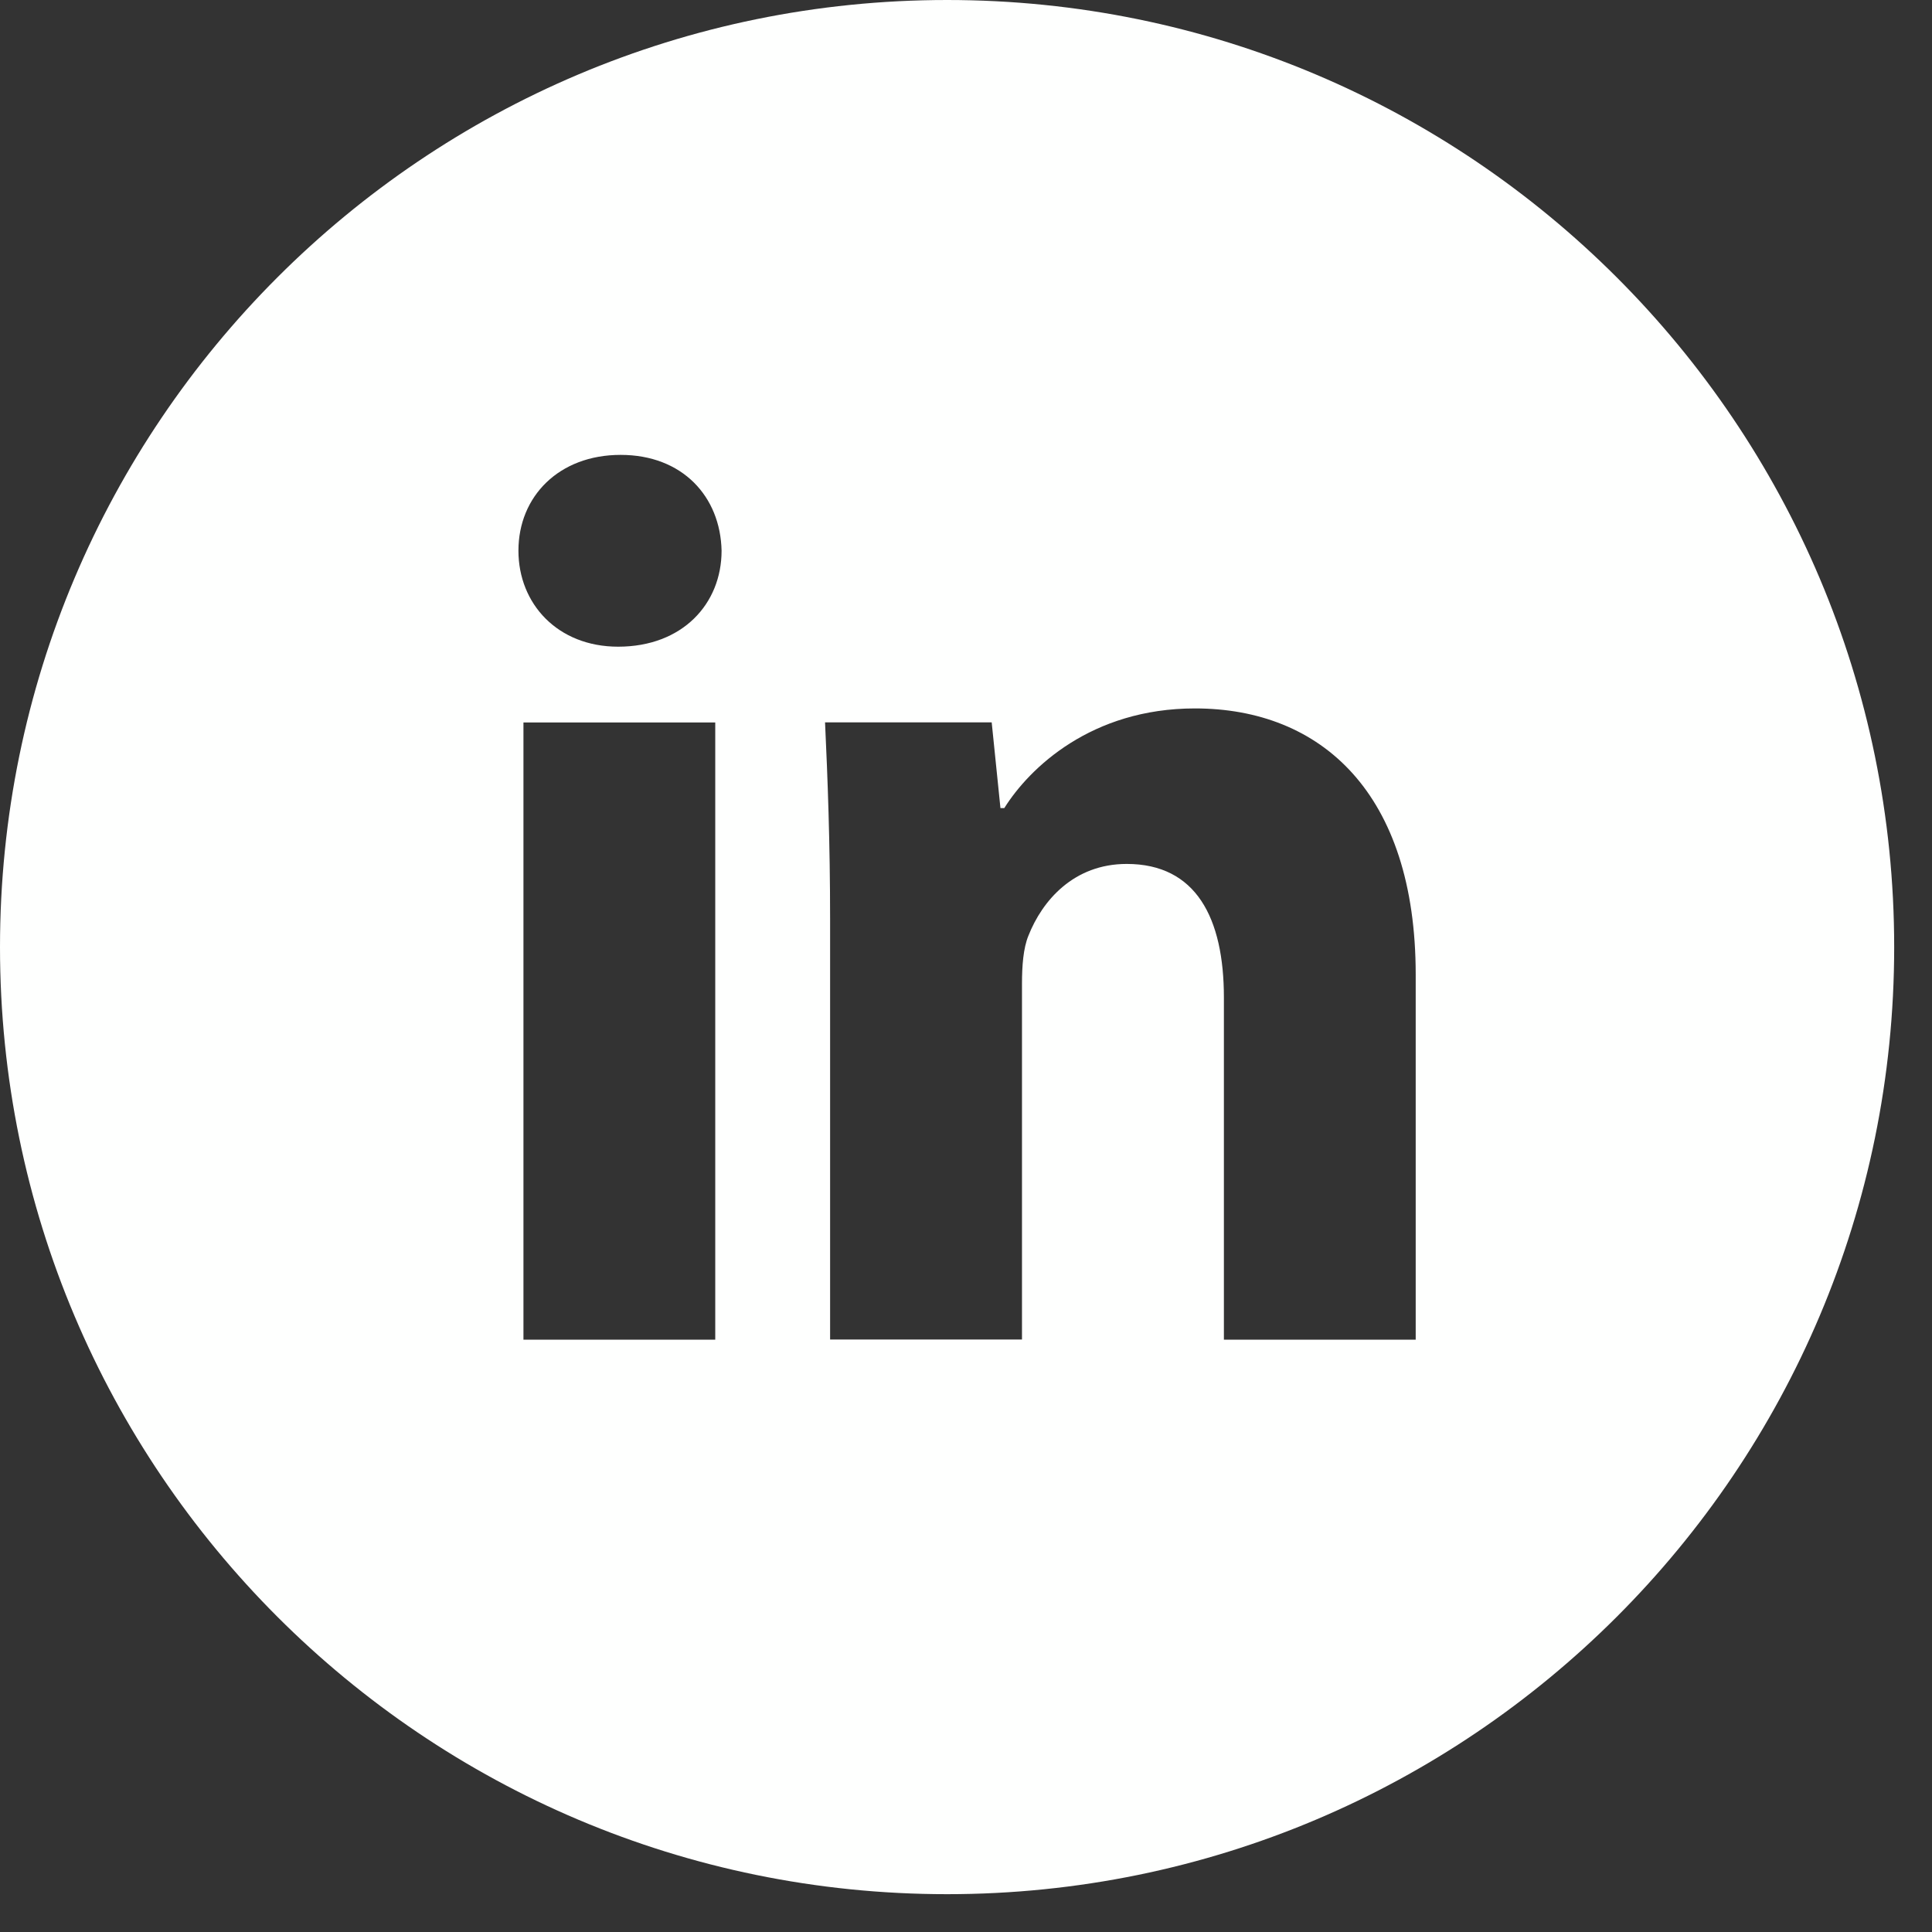 <svg width="47" height="47" viewBox="0 0 47 47" fill="none" xmlns="http://www.w3.org/2000/svg">
<rect x="0" y="0" width="47" height="47" fill="#333333" stroke="none"/>
<path d="M23.04 0C10.315 0 0 10.315 0 23.04C0 35.765 10.315 46.08 23.04 46.08C35.765 46.08 46.08 35.765 46.08 23.04C46.08 10.315 35.765 0 23.04 0ZM17.4 32.59H12.734V17.575H17.4V32.59ZM15.038 15.732C13.565 15.732 12.612 14.688 12.612 13.397C12.612 12.079 13.594 11.066 15.098 11.066C16.603 11.066 17.525 12.079 17.554 13.397C17.554 14.688 16.603 15.732 15.038 15.732ZM34.44 32.59H29.774V24.269C29.774 22.332 29.098 21.017 27.41 21.017C26.122 21.017 25.356 21.907 25.018 22.764C24.893 23.069 24.862 23.501 24.862 23.93V32.587H20.194V22.363C20.194 20.489 20.134 18.922 20.071 17.573H24.125L24.338 19.658H24.432C25.046 18.679 26.551 17.234 29.069 17.234C32.138 17.234 34.44 19.291 34.44 23.712V32.59Z" fill="#FEFFFE"/>
</svg>
